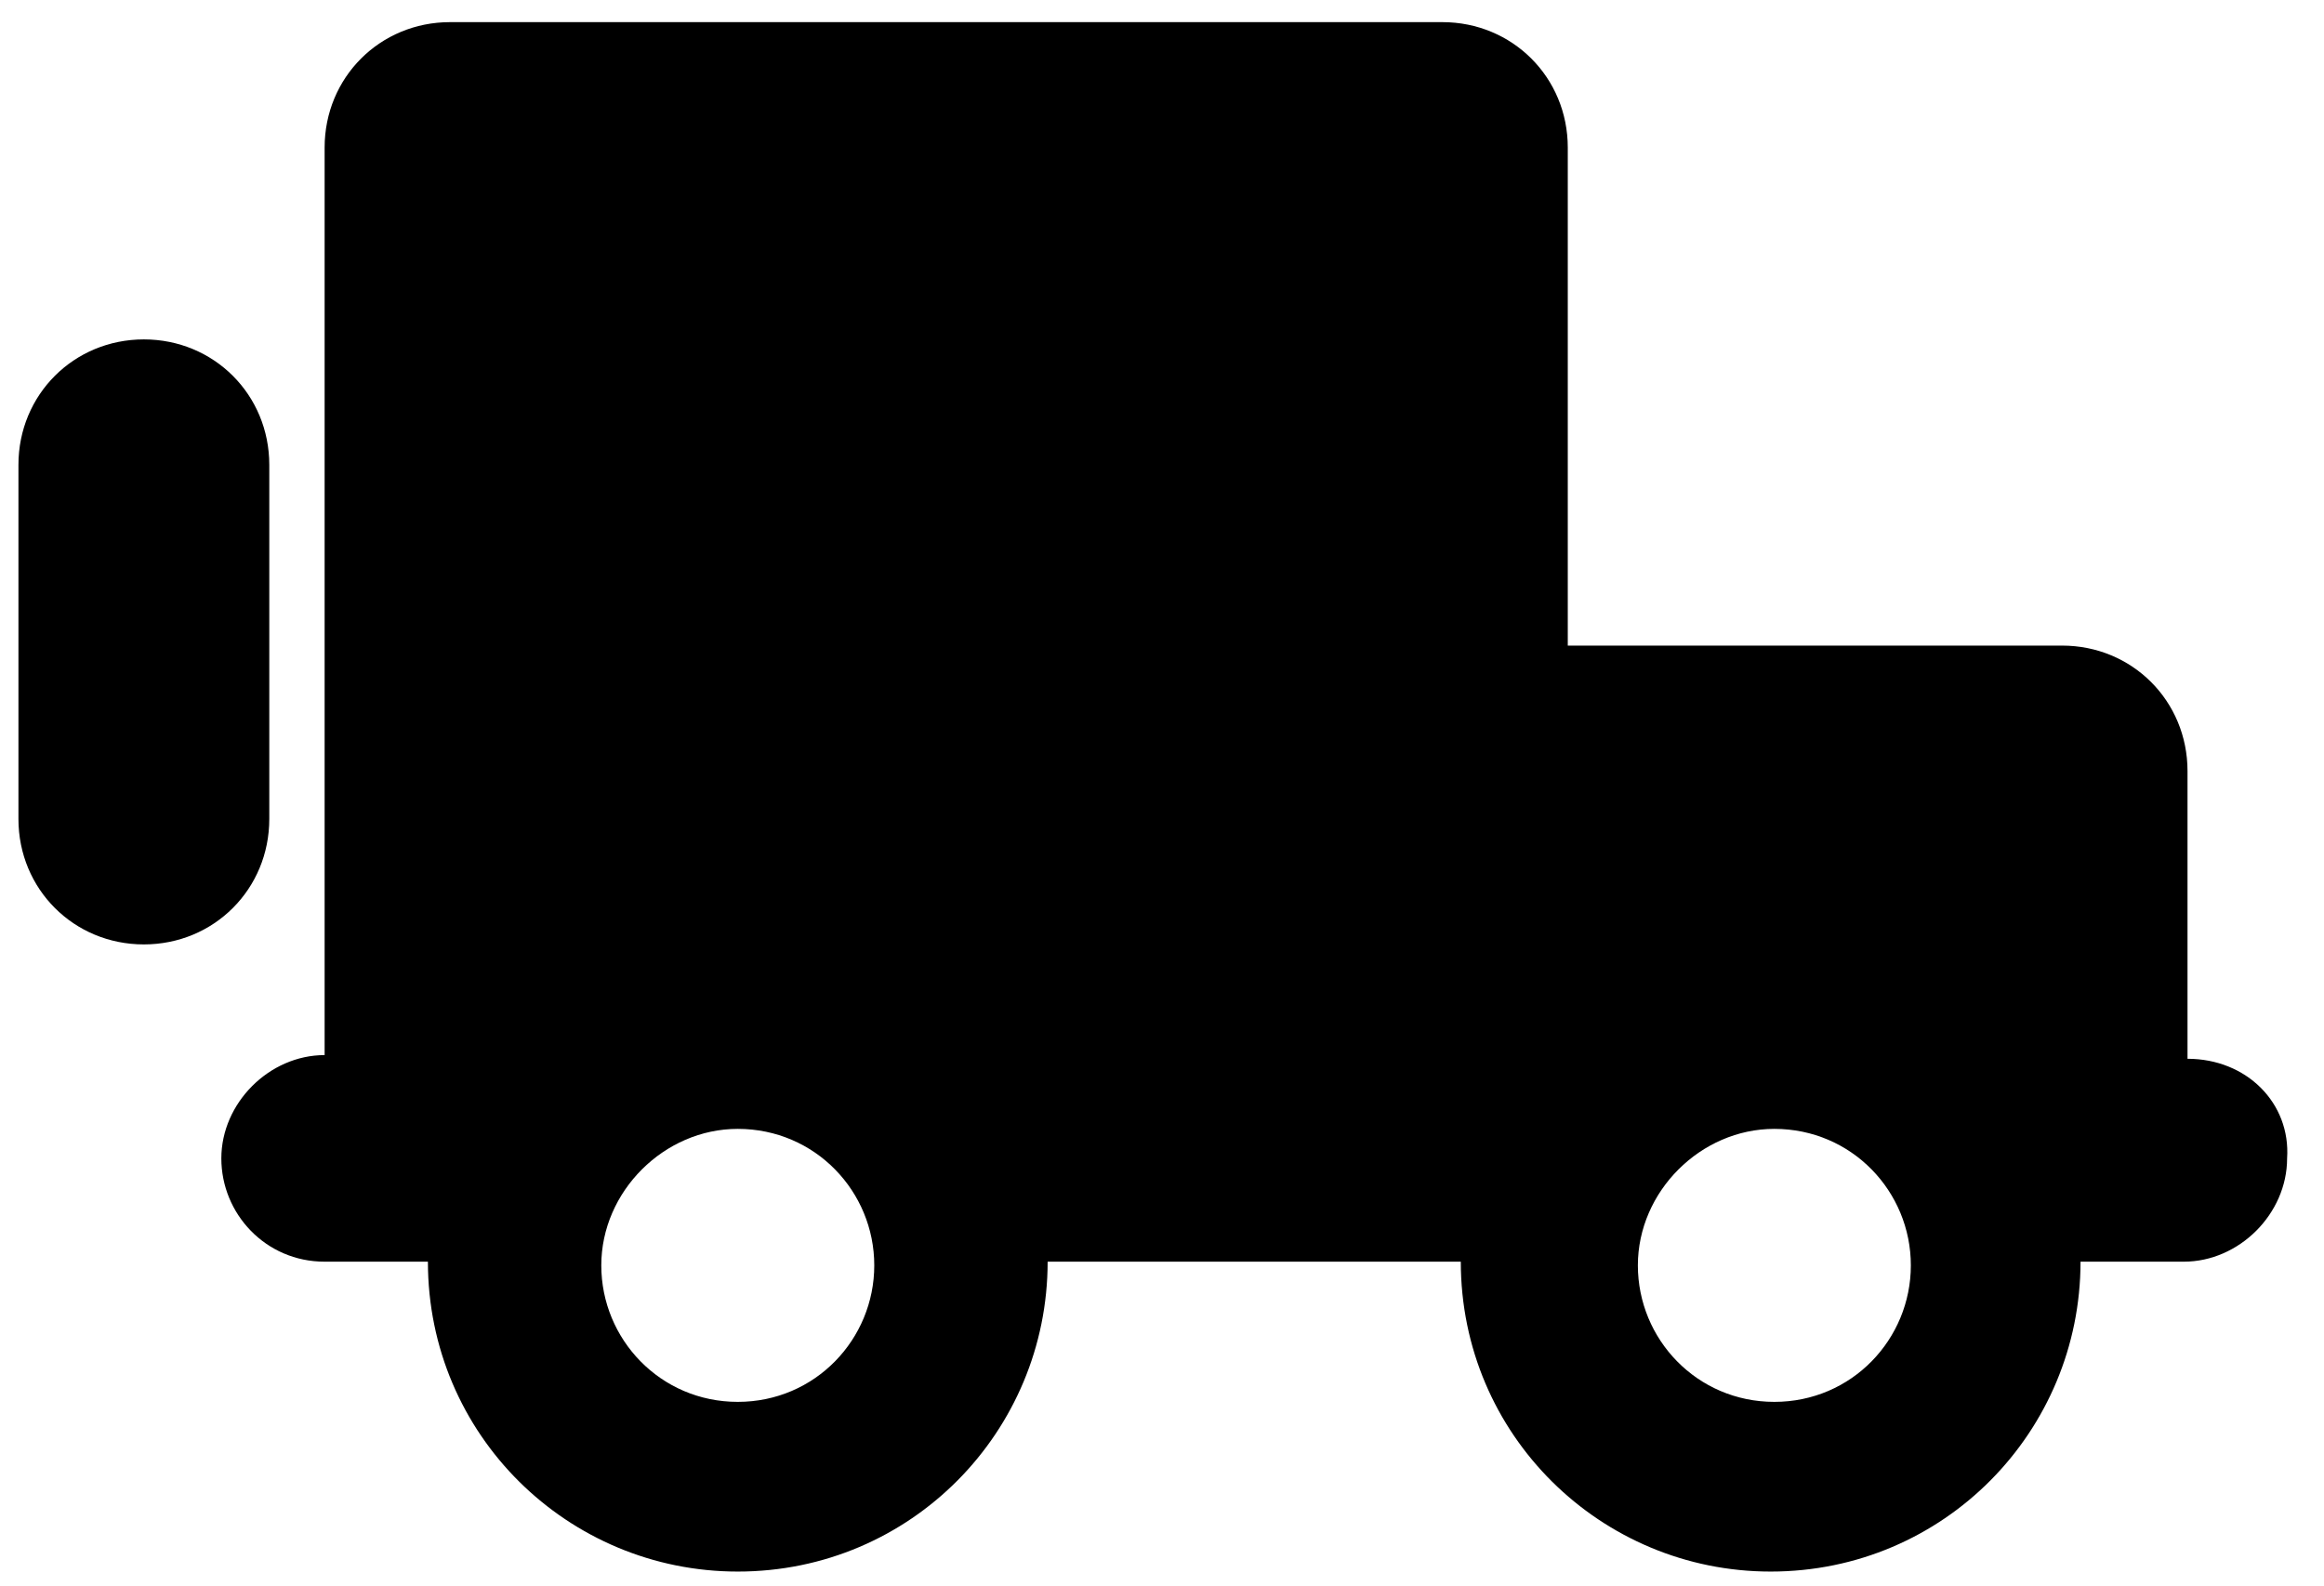 <svg xmlns='http://www.w3.org/2000/svg' width='63' height='43' viewBox='0 0 63 43'><path class='st0' d='M7.3,22.2v-9.6c0-1.9-1.5-3.4-3.4-3.4c-1.9,0-3.4,1.5-3.4,3.4v9.6c0,1.9,1.5,3.4,3.4,3.4C5.8,25.6,7.3,24.1,7.3,22.2z M59.3,28.7v-7.8c0-1.9-1.5-3.4-3.4-3.4H42.5V4c0-1.9-1.5-3.4-3.4-3.4H25.6H12.2c-1.9,0-3.4,1.5-3.4,3.4v13.4v11.2c-1.5,0-2.8,1.3-2.8,2.8c0,1.5,1.2,2.8,2.8,2.8v0h2.8v0c0,4.7,3.8,8.4,8.4,8.4c4.7,0,8.4-3.8,8.4-8.4v0h11.2v0c0,4.7,3.8,8.4,8.4,8.4c4.7,0,8.4-3.8,8.4-8.4c0,0,0,0,0,0h2.8v0c1.5,0,2.8-1.3,2.8-2.8C62.1,29.9,60.9,28.7,59.3,28.7z M20,38c-2.1,0-3.7-1.7-3.7-3.7s1.7-3.7,3.7-3.7c2.1,0,3.7,1.7,3.7,3.7S22.1,38,20,38z M48.1,38c-2.1,0-3.7-1.7-3.7-3.7s1.7-3.7,3.7-3.7c2.1,0,3.7,1.7,3.7,3.7S50.2,38,48.1,38z'/></svg>